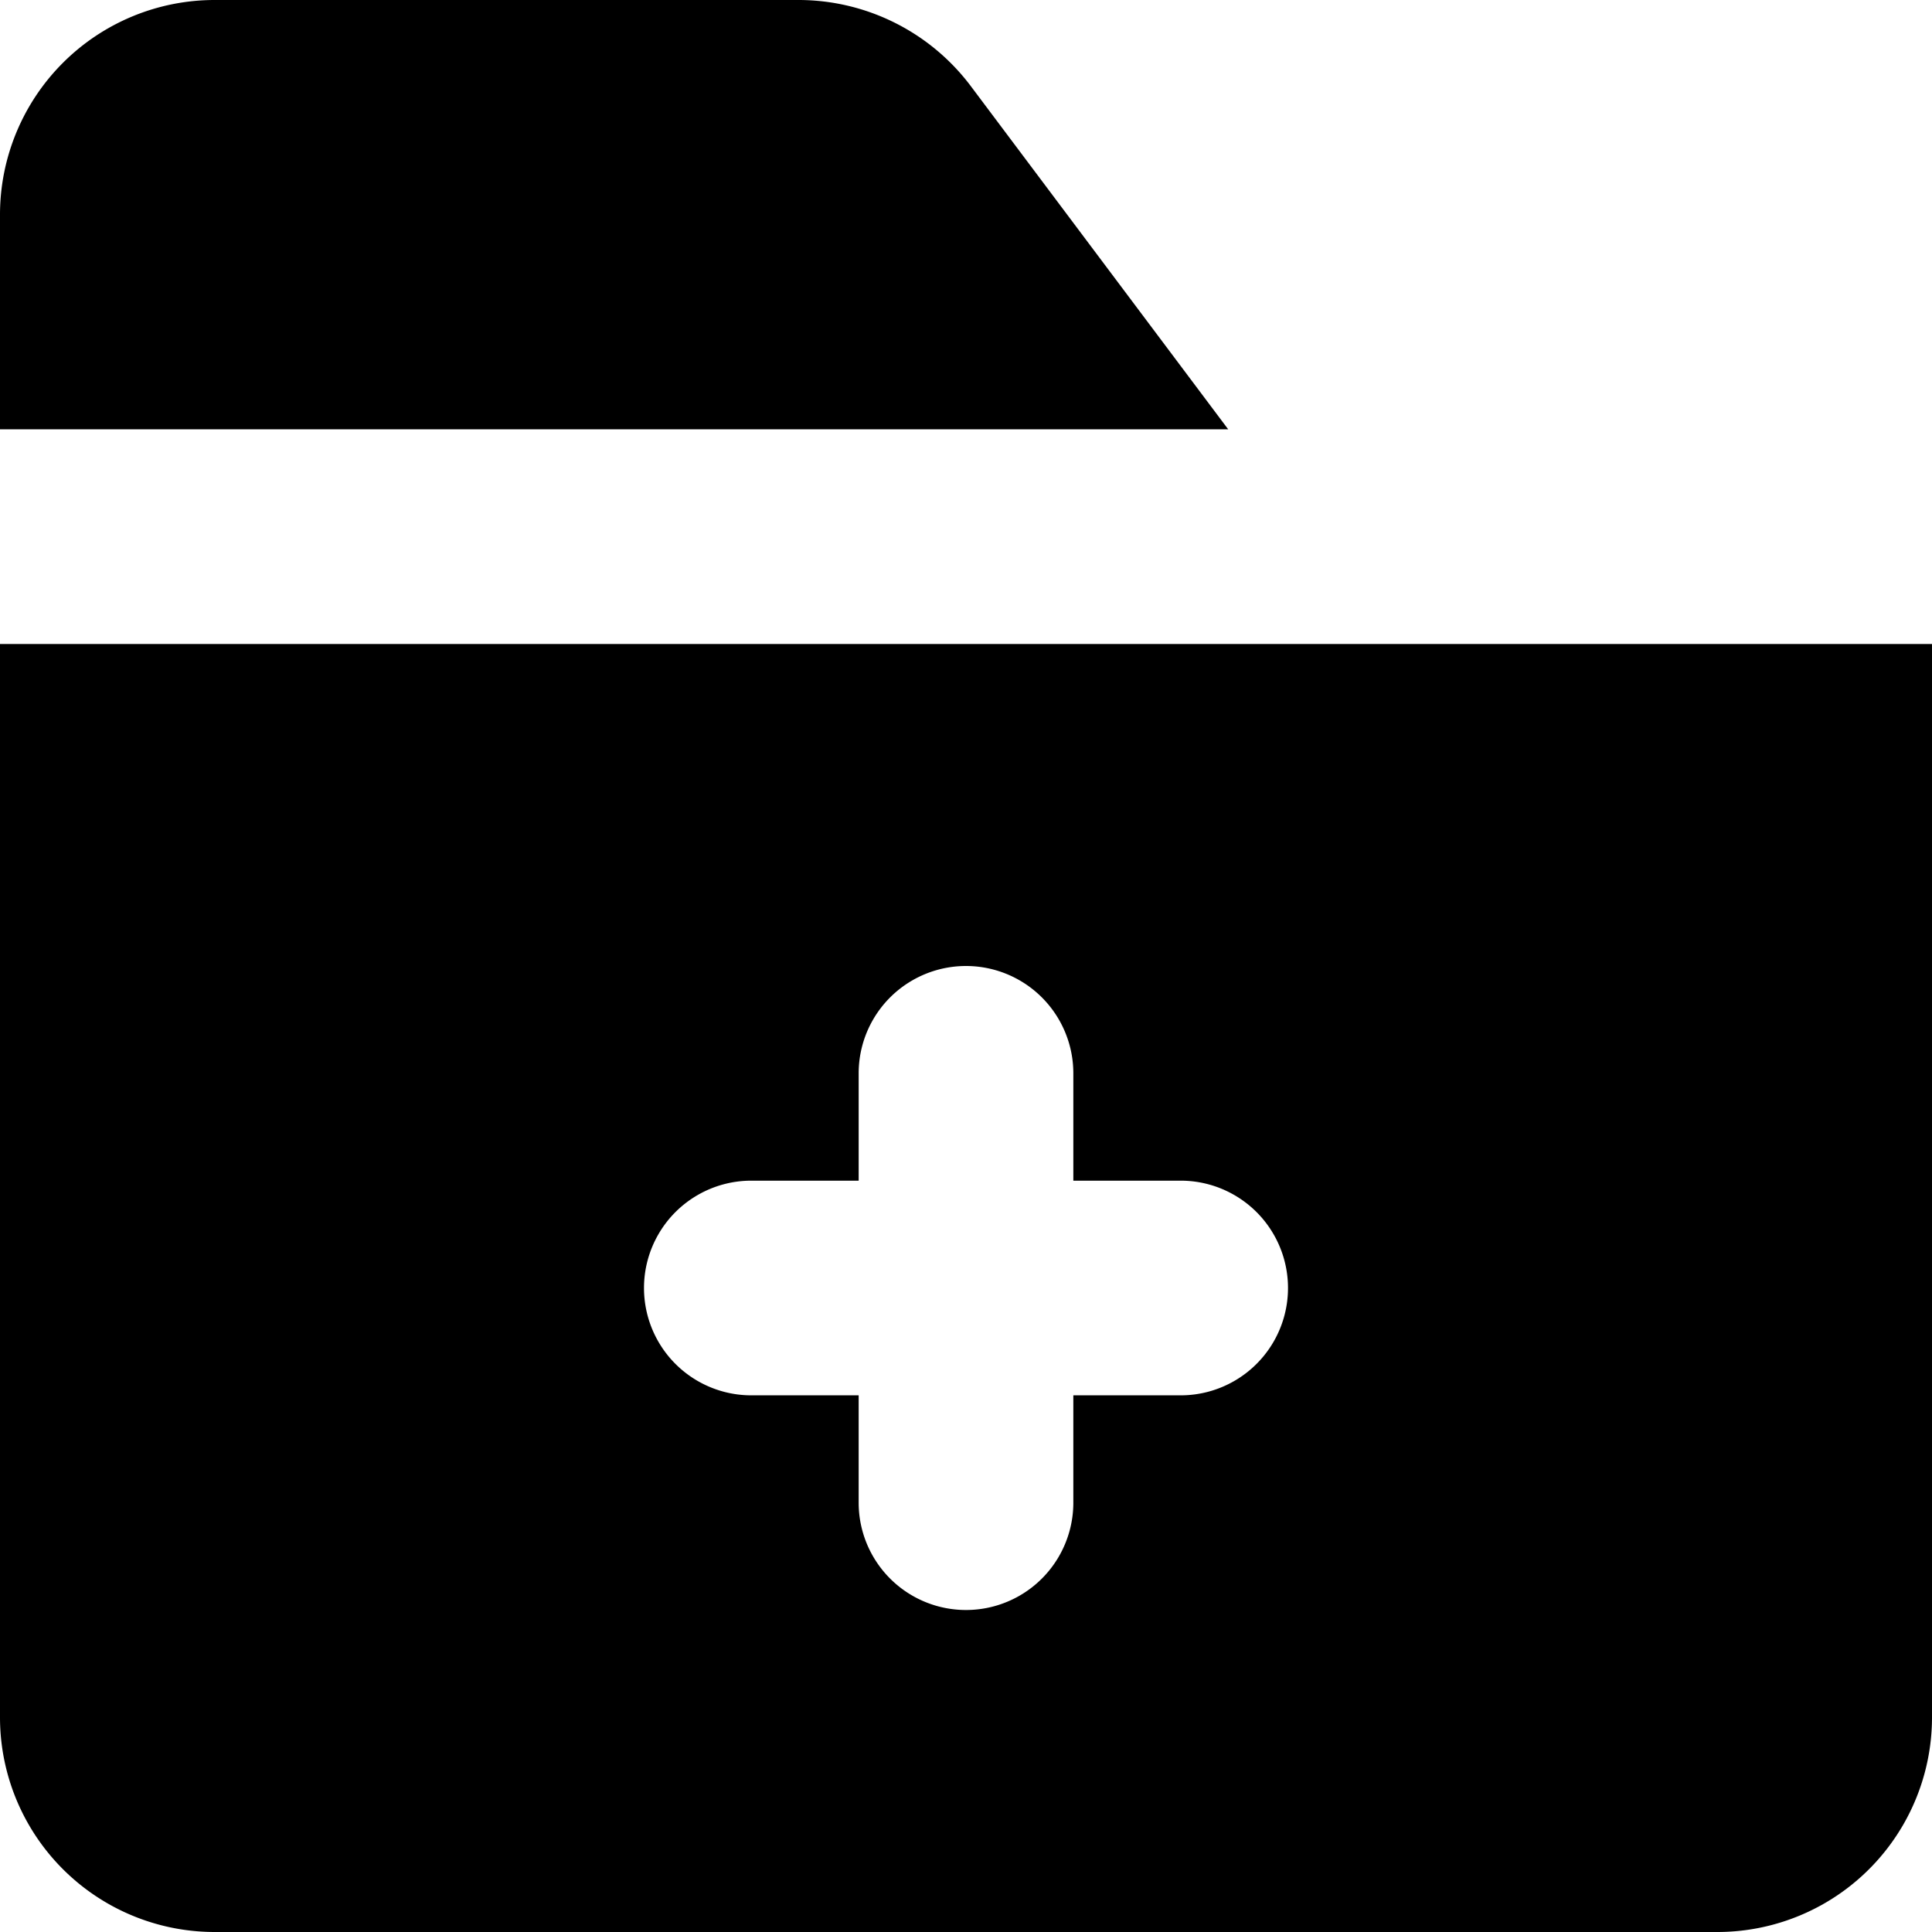 <svg xmlns="http://www.w3.org/2000/svg" fill="none" viewBox="0 0 18 18">
  <path fill="currentColor" d="M9.043.8a2.009 2.009 0 0 0-1.6-.8H2a2 2 0 0 0-2 2v2h11.443L9.043.8ZM0 6v10a2 2 0 0 0 2 2h14a2 2 0 0 0 2-2V6H0Zm11 7h-1v1a1 1 0 1 1-2 0v-1H7a1 1 0 0 1 0-2h1v-1a1 1 0 0 1 2 0v1h1a1 1 0 0 1 0 2Z"/>
</svg>
